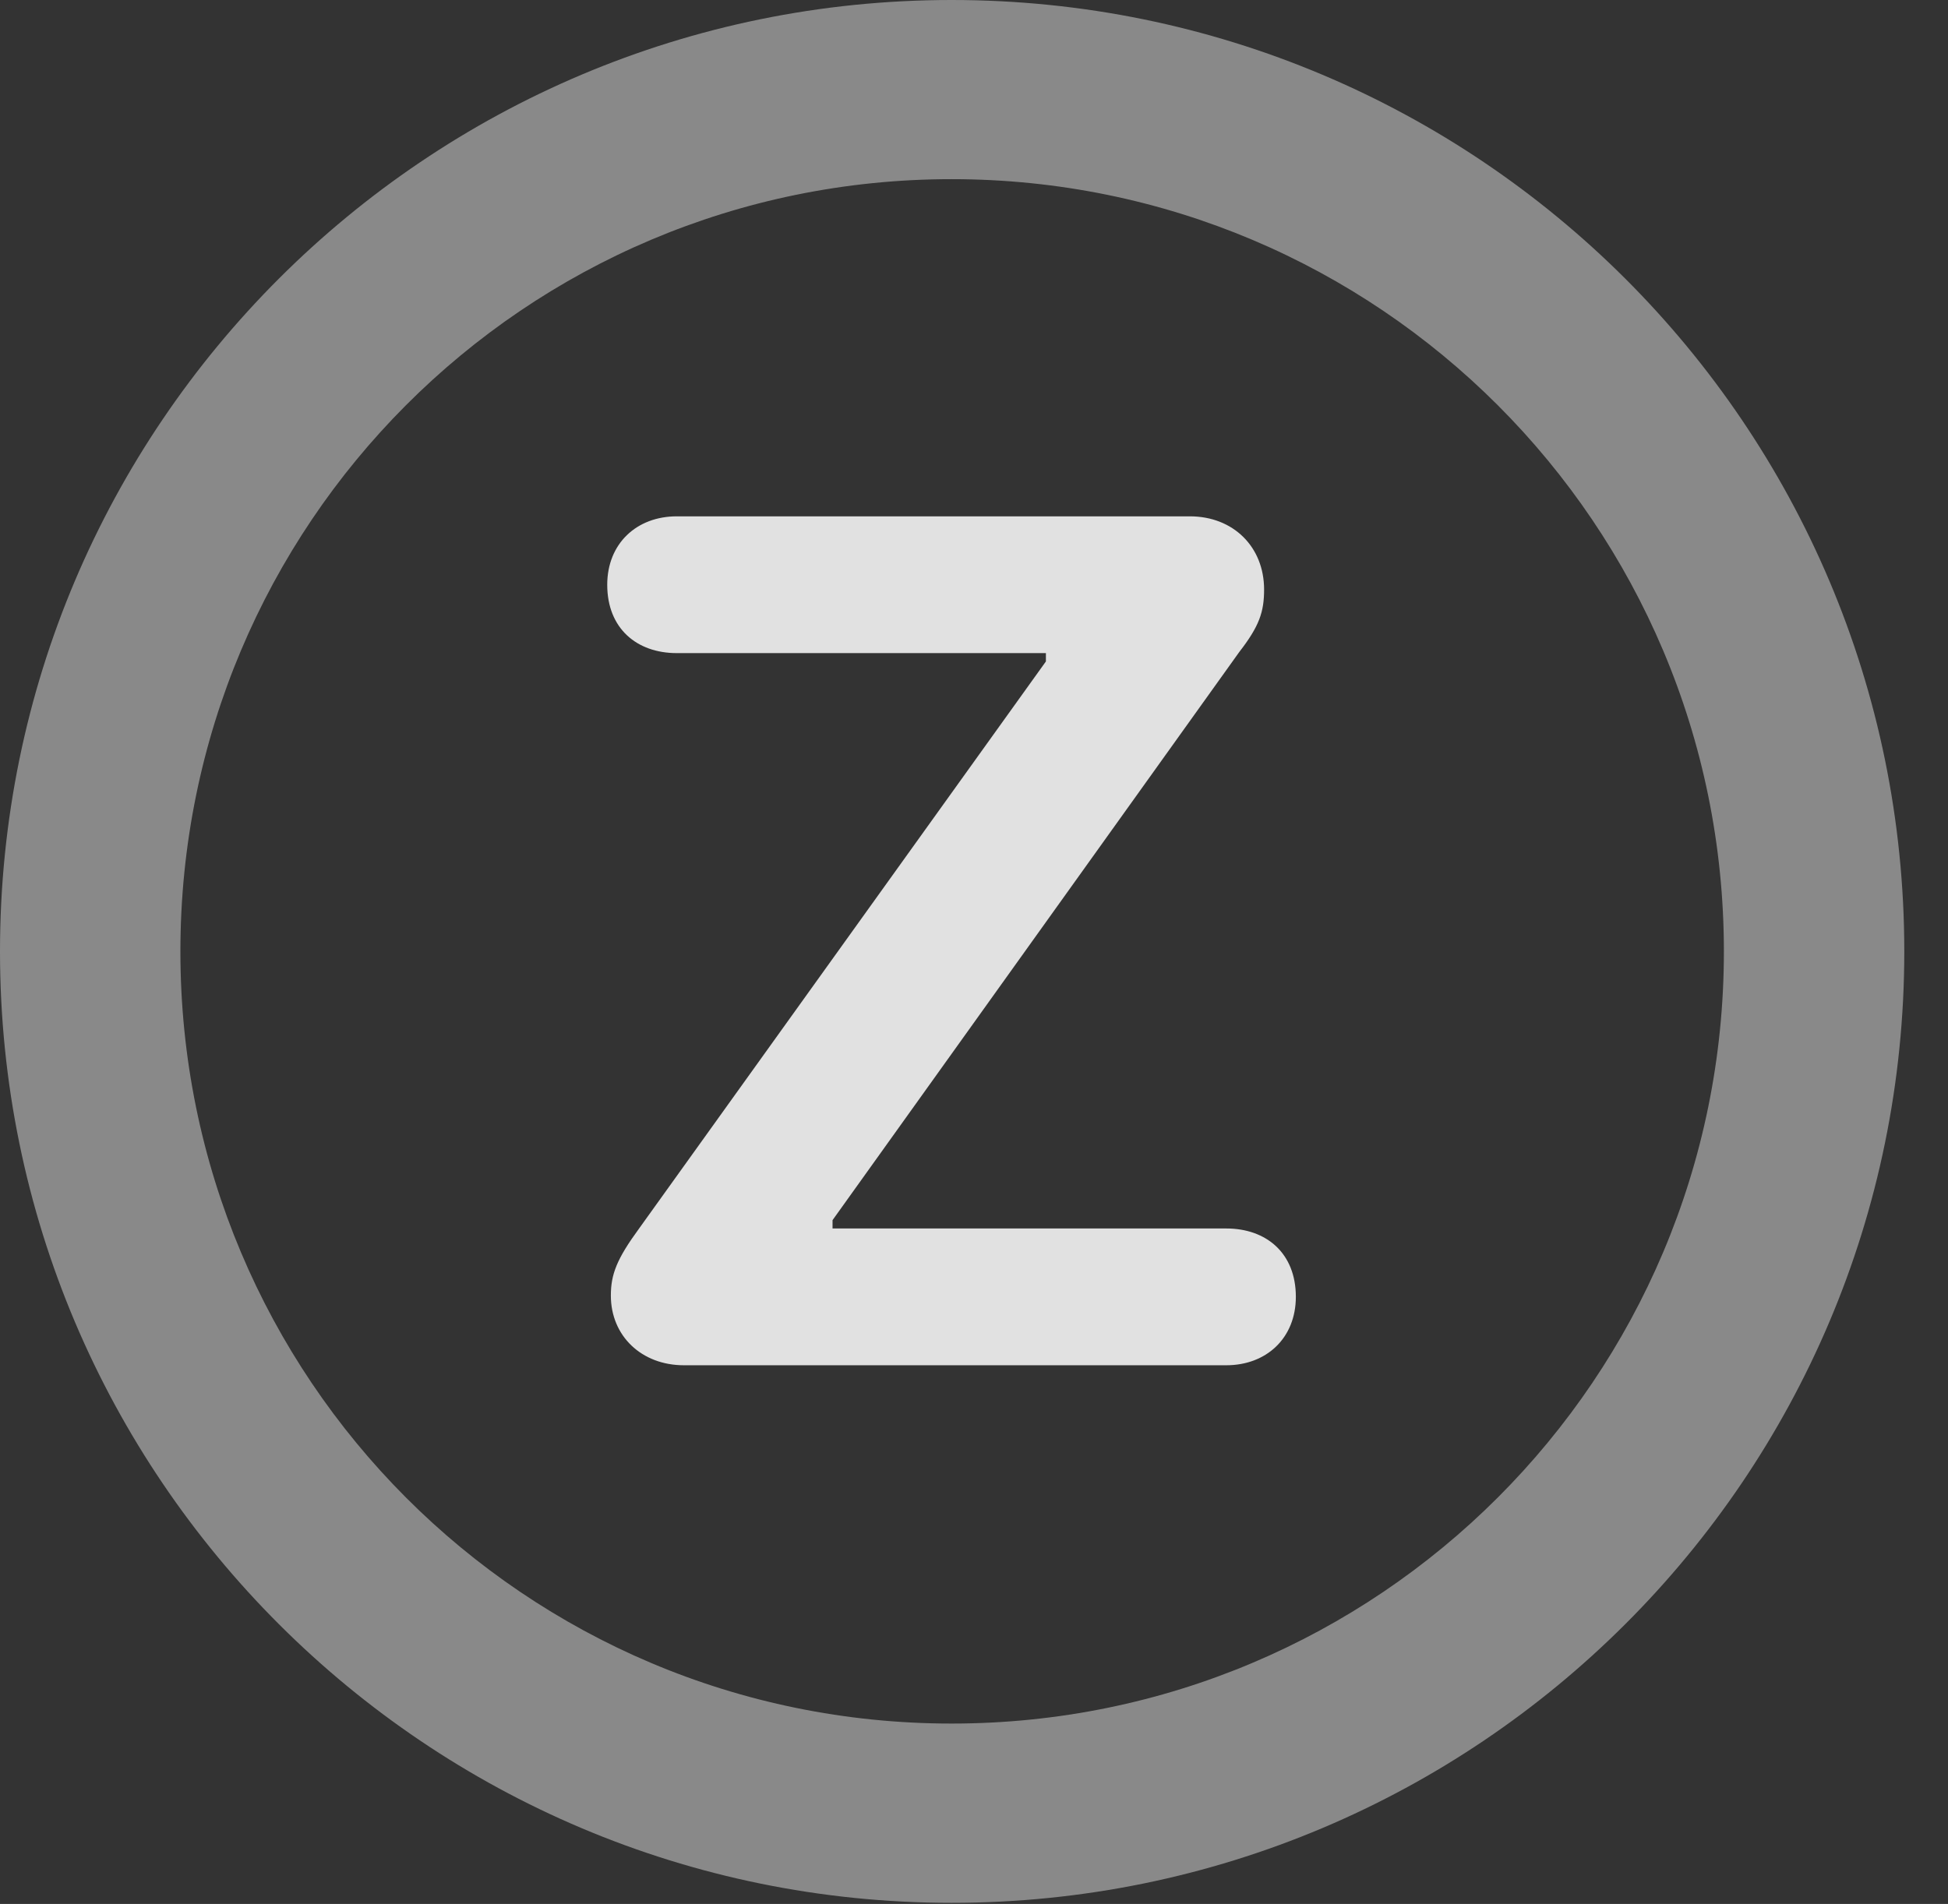 <?xml version="1.0" encoding="UTF-8"?>
<!--Generator: Apple Native CoreSVG 341-->
<!DOCTYPE svg
PUBLIC "-//W3C//DTD SVG 1.1//EN"
       "http://www.w3.org/Graphics/SVG/1.1/DTD/svg11.dtd">
<svg version="1.1" xmlns="http://www.w3.org/2000/svg" xmlns:xlink="http://www.w3.org/1999/xlink" viewBox="0 0 16.133 15.771">
 <rect x="0" y="0" width="16.133" height="15.771" fill="#333333" stroke="none"/>
 <g>
  <rect height="15.771" opacity="0" width="16.133" x="0" y="0"/>
  <path d="M7.881 15.762C12.236 15.762 15.771 12.236 15.771 7.881C15.771 3.525 12.236 0 7.881 0C3.535 0 0 3.525 0 7.881C0 12.236 3.535 15.762 7.881 15.762ZM7.881 14.277C4.346 14.277 1.494 11.416 1.494 7.881C1.494 4.346 4.346 1.484 7.881 1.484C11.416 1.484 14.277 4.346 14.277 7.881C14.277 11.416 11.416 14.277 7.881 14.277Z" fill="white" fill-opacity="0.425"/>
  <path d="M5.664 11.309L10.156 11.309C10.488 11.309 10.732 11.084 10.732 10.742C10.732 10.381 10.488 10.176 10.156 10.176L6.895 10.176L6.895 10.107L10.264 5.4C10.43 5.186 10.469 5.068 10.469 4.883C10.469 4.531 10.215 4.277 9.854 4.277L5.605 4.277C5.273 4.277 5.029 4.502 5.029 4.844C5.029 5.205 5.273 5.41 5.605 5.41L8.662 5.41L8.662 5.479L5.293 10.176C5.107 10.43 5.059 10.557 5.059 10.732C5.059 11.065 5.312 11.309 5.664 11.309Z" fill="white" fill-opacity="0.85"/>
 </g>
</svg>
